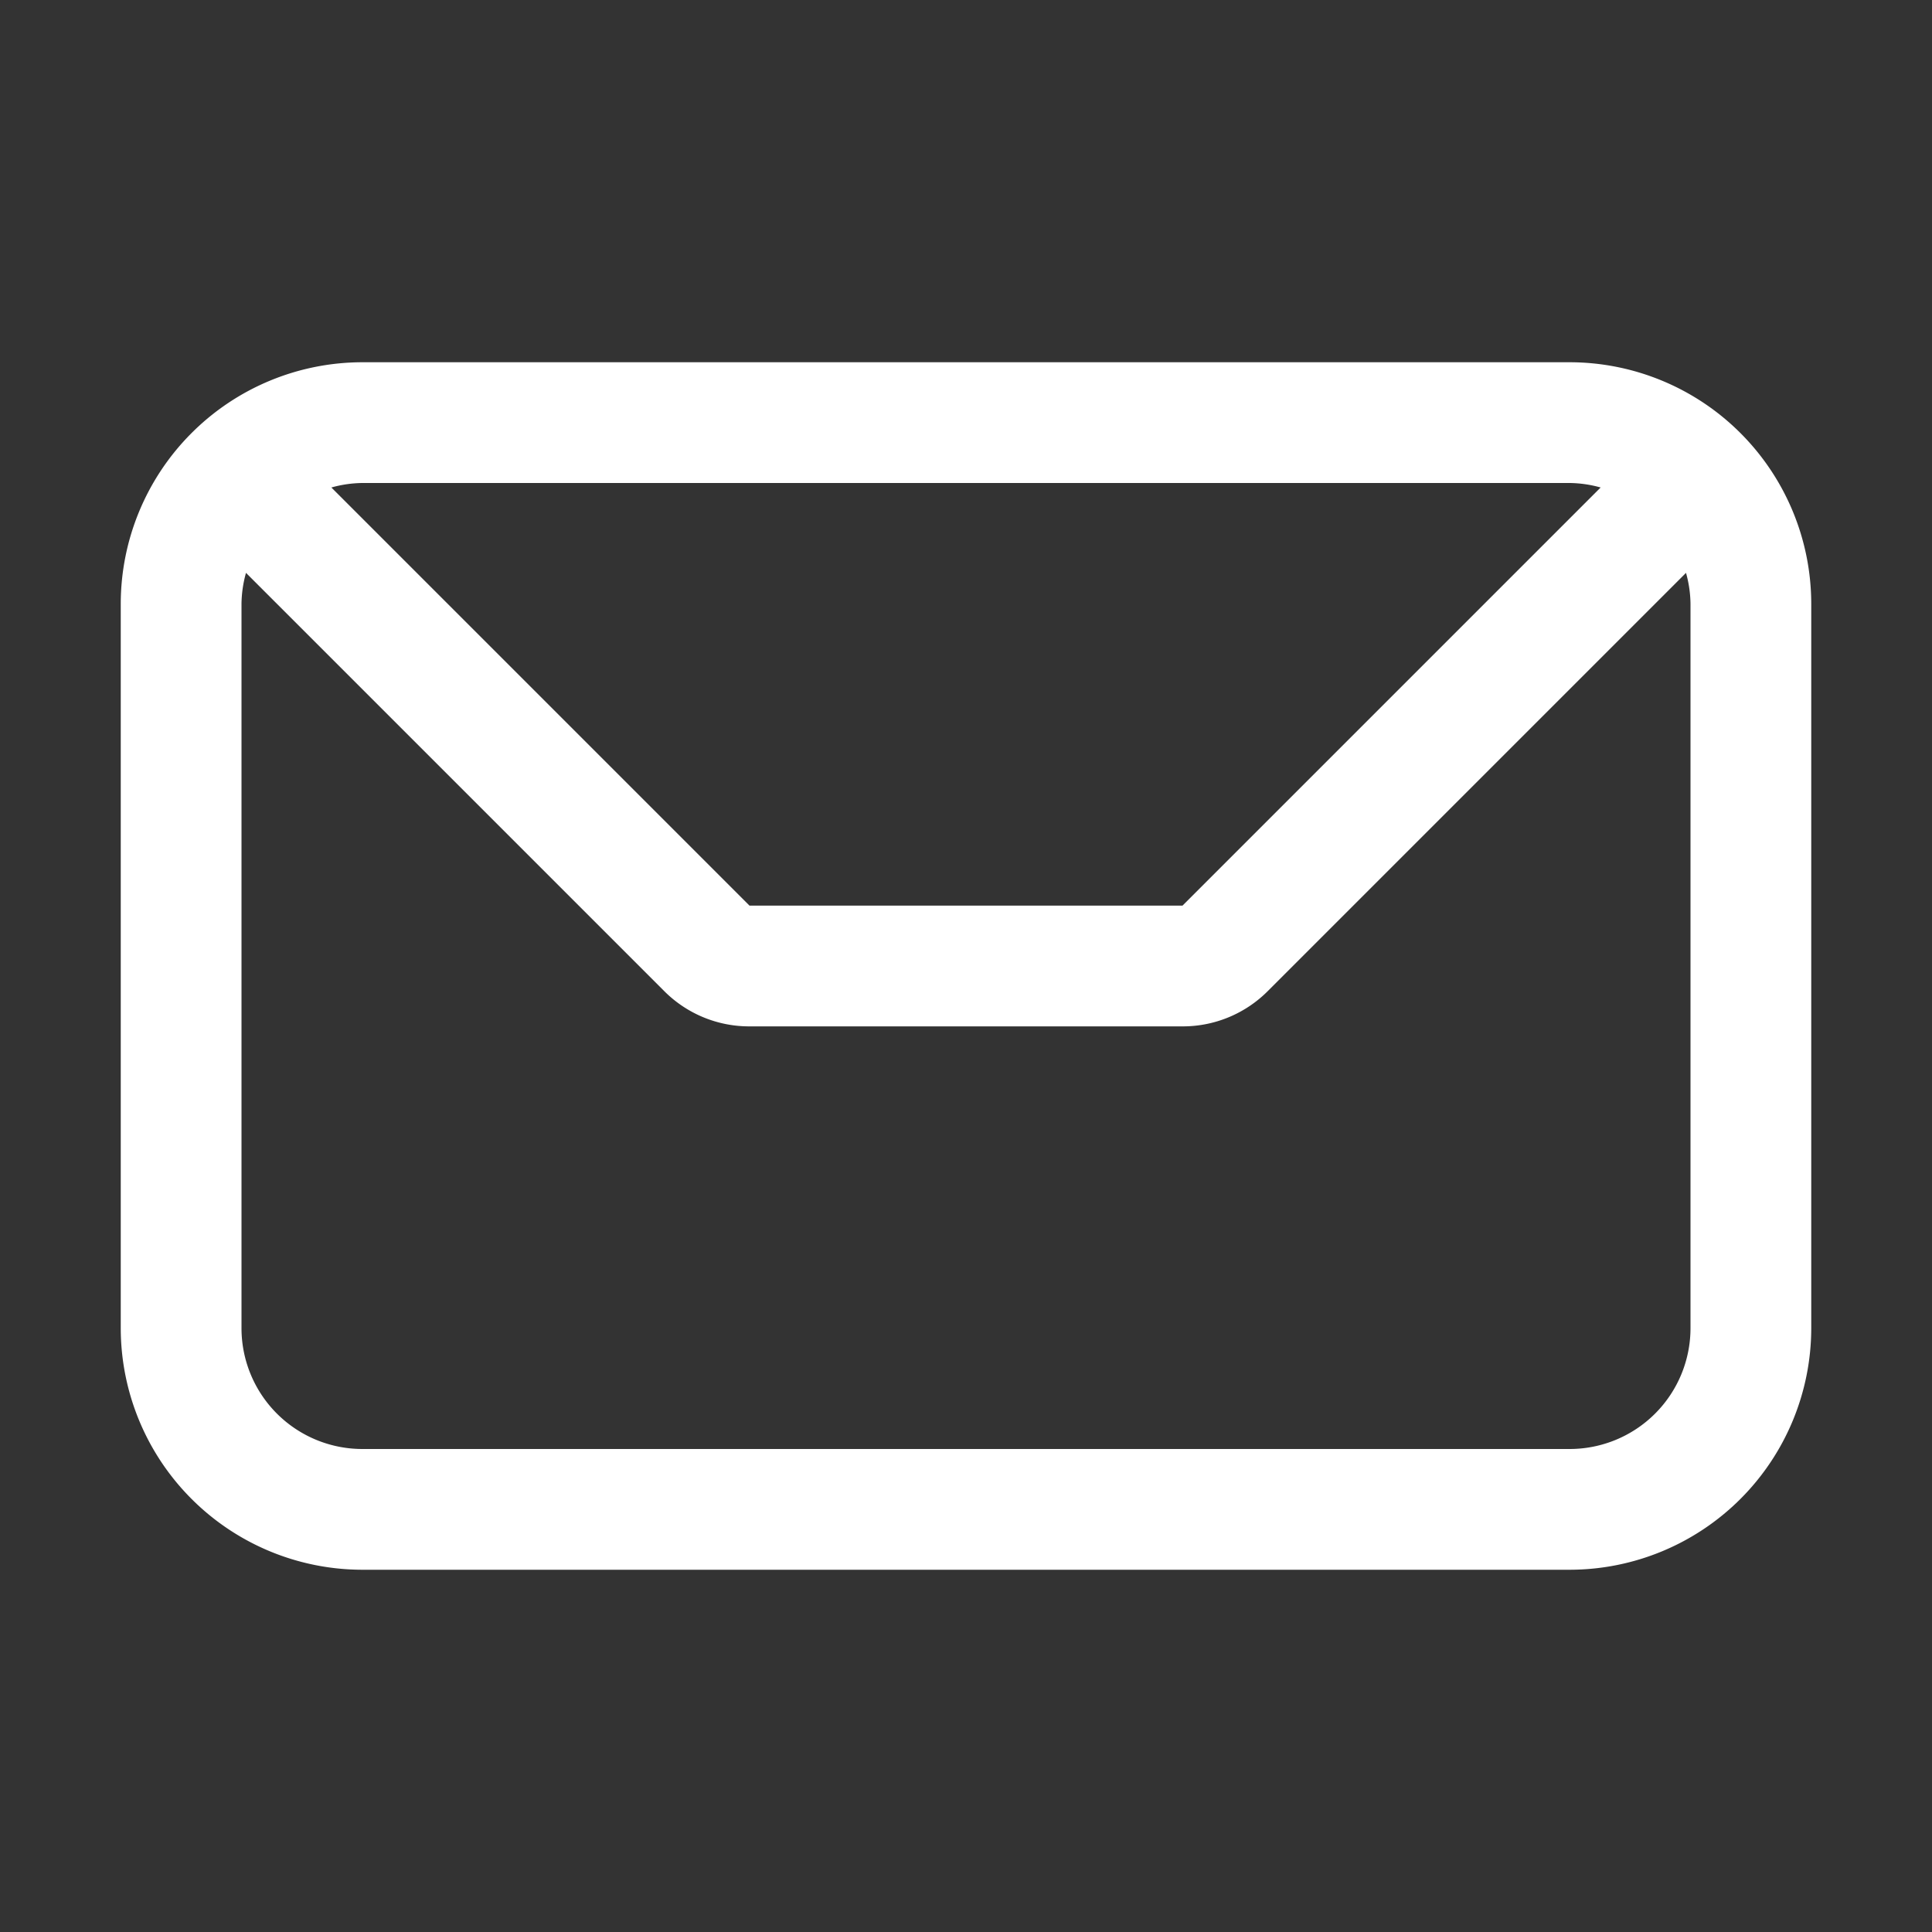 <svg xmlns="http://www.w3.org/2000/svg" viewBox="0 0 64 64"><rect x="0" y="0" width="64" height="64" fill="#333333" stroke="none"/><defs><style>.cls-1{fill:#fff;}.cls-2{fill:none;}</style></defs><title>TC</title><g id="ARTWORK"><path class="cls-1" d="M52,12H12a8.009,8.009,0,0,0-8,8V44a8.009,8.009,0,0,0,8,8H52a8.009,8.009,0,0,0,8-8V20A8.009,8.009,0,0,0,52,12Zm0,4a3.95,3.95,0,0,1,1.023.149L39.172,30H24.828L10.977,16.149A3.95,3.95,0,0,1,12,16Zm4,28a4.004,4.004,0,0,1-4,4H12a4.004,4.004,0,0,1-4-4V20a3.95,3.95,0,0,1,.149-1.023L22,32.828A3.973,3.973,0,0,0,24.828,34H39.172A3.973,3.973,0,0,0,42,32.828L55.851,18.977A3.95,3.95,0,0,1,56,20Z"/></g><g id="White_space" data-name="White space"><rect class="cls-2" width="64" height="64"/></g></svg>